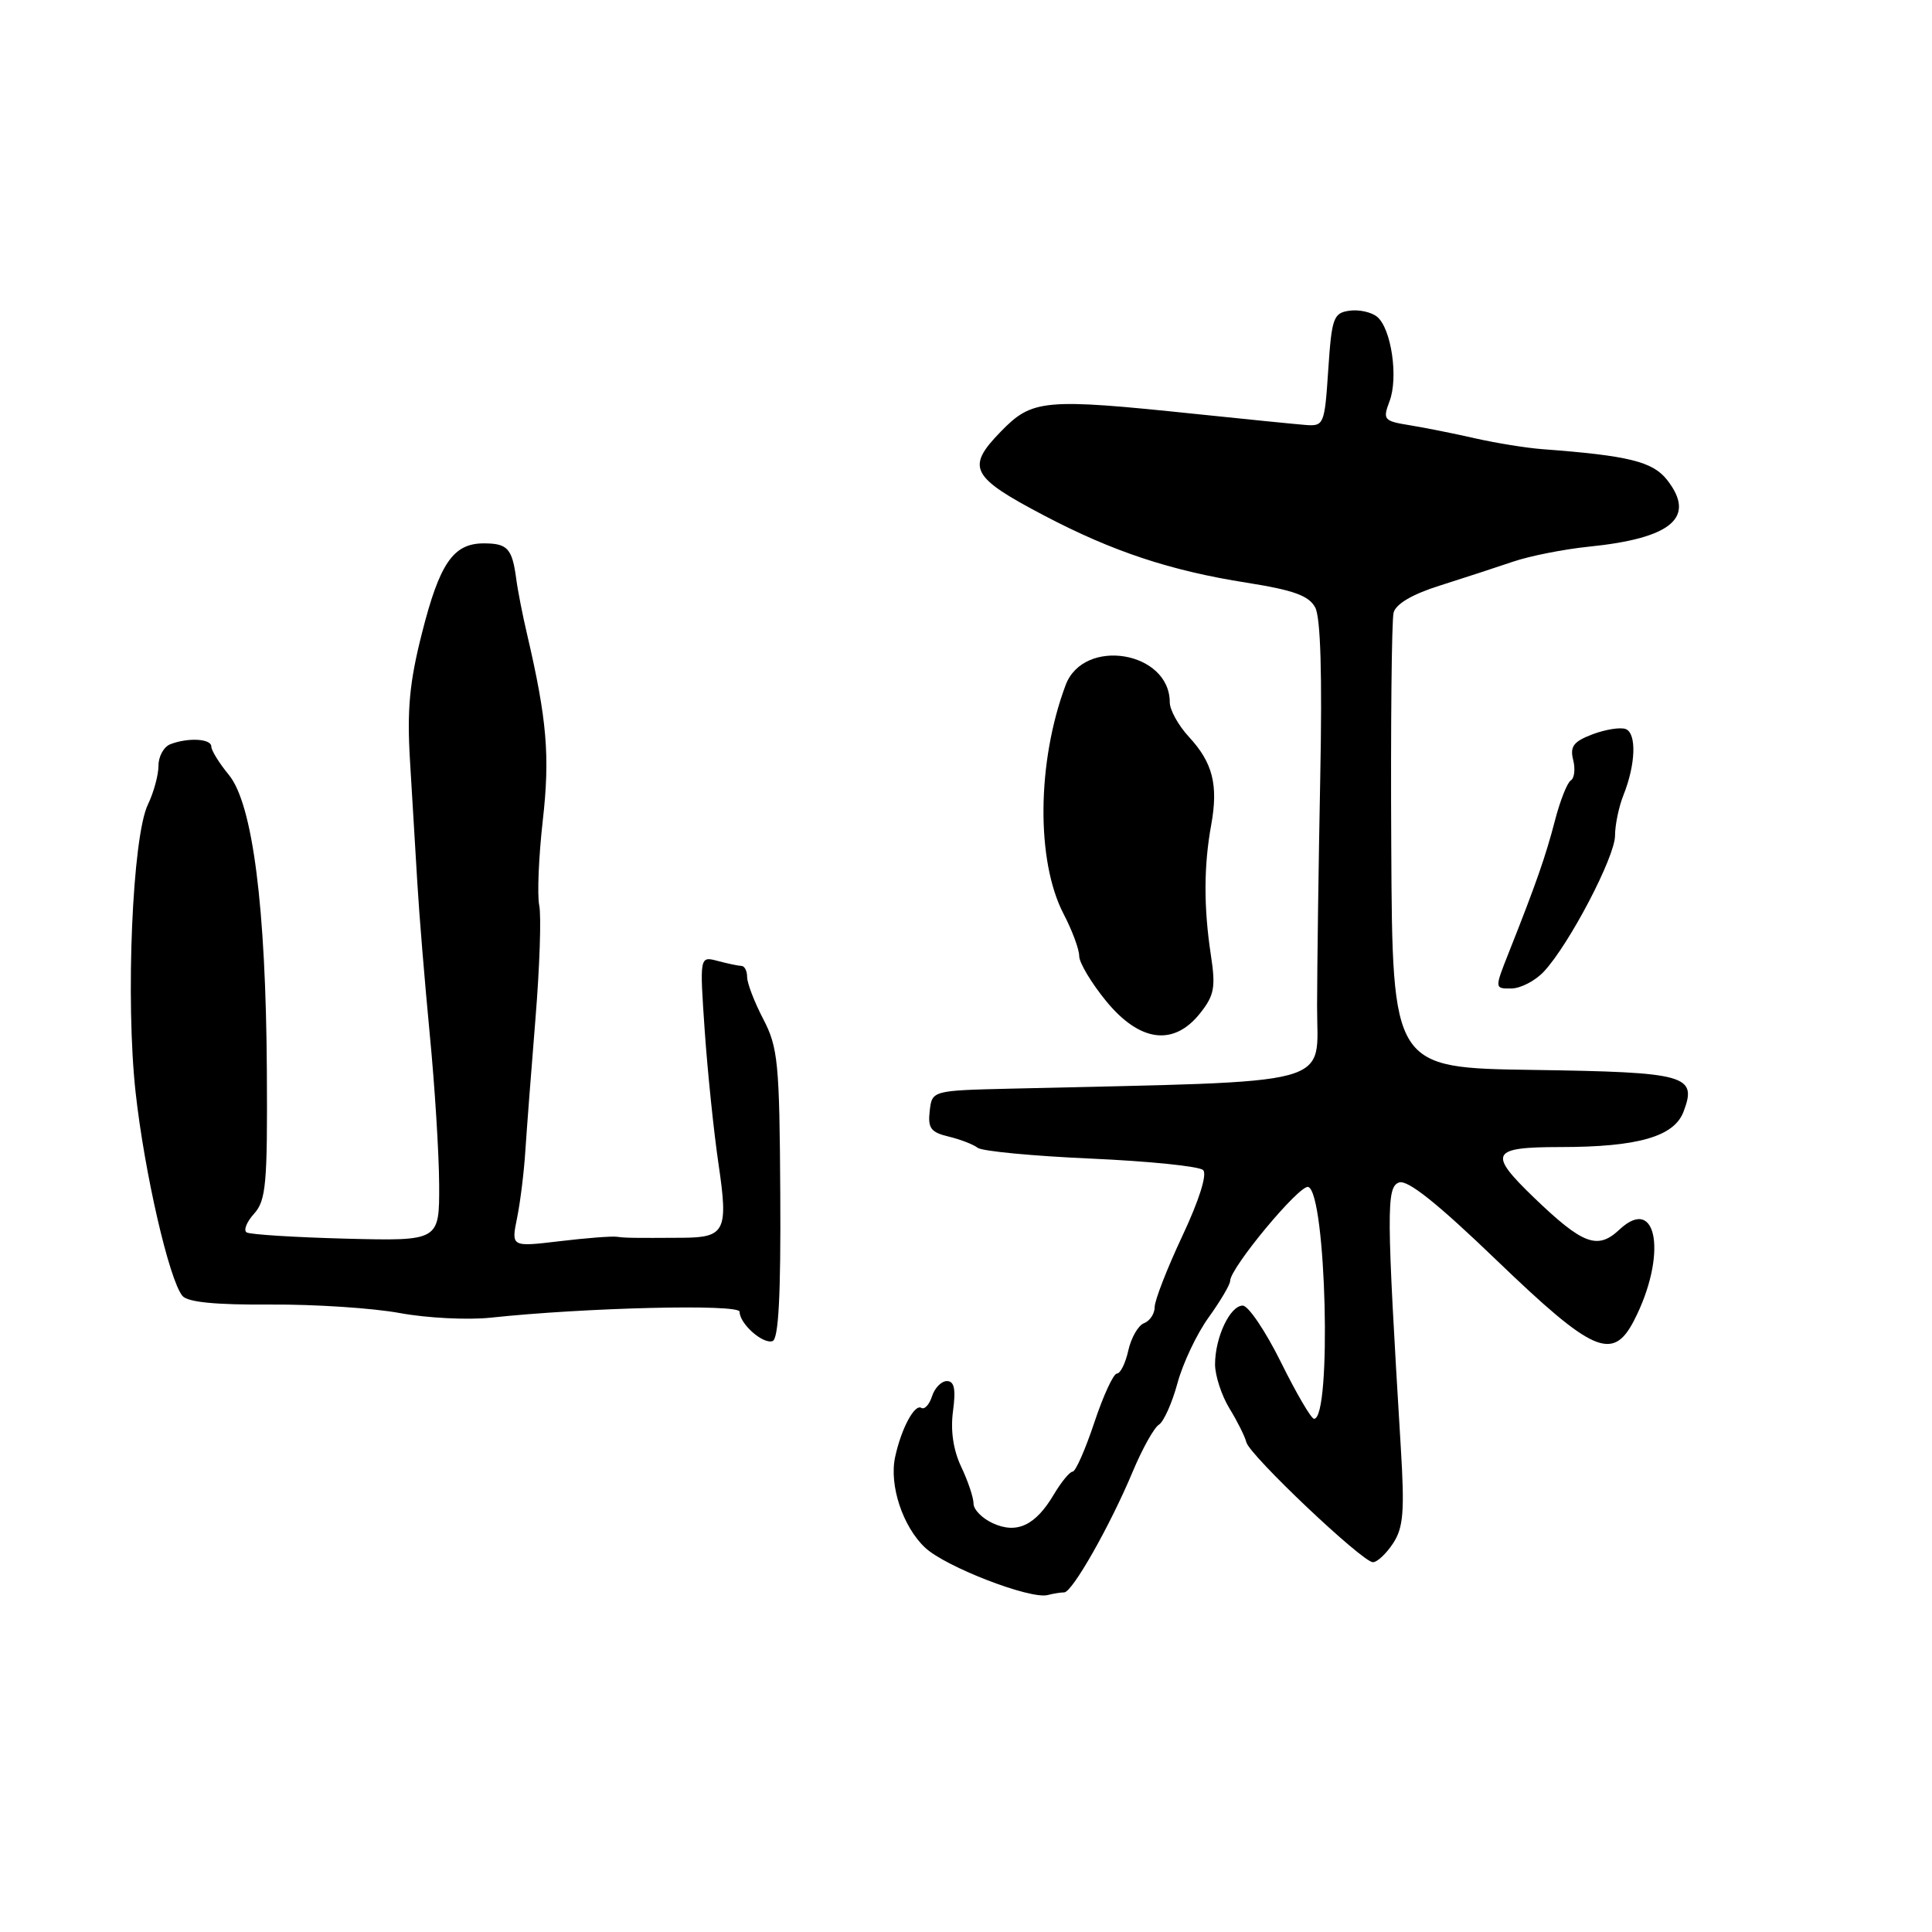 <?xml version="1.0" encoding="UTF-8" standalone="no"?>
<!DOCTYPE svg PUBLIC "-//W3C//DTD SVG 1.1//EN" "http://www.w3.org/Graphics/SVG/1.1/DTD/svg11.dtd" >
<svg xmlns="http://www.w3.org/2000/svg" xmlns:xlink="http://www.w3.org/1999/xlink" version="1.1" viewBox="0 0 256 256">
 <g >
 <path fill="currentColor"
d=" M 141.01 211.00 C 142.08 211.00 147.09 202.17 150.09 195.00 C 151.36 191.97 152.92 189.17 153.56 188.78 C 154.20 188.38 155.31 185.90 156.02 183.28 C 156.73 180.65 158.59 176.72 160.16 174.55 C 161.72 172.38 163.00 170.21 163.00 169.73 C 163.00 168.00 172.22 156.91 173.35 157.28 C 175.73 158.07 176.48 188.00 174.12 188.00 C 173.74 188.00 171.77 184.62 169.73 180.50 C 167.69 176.38 165.41 173.00 164.67 173.00 C 162.98 173.00 161.00 177.22 161.00 180.80 C 161.01 182.28 161.86 184.90 162.90 186.61 C 163.95 188.32 164.96 190.34 165.15 191.11 C 165.59 192.85 180.53 207.00 181.92 207.00 C 182.49 207.00 183.69 205.87 184.59 204.50 C 185.96 202.41 186.13 200.29 185.61 191.75 C 183.71 160.40 183.69 157.33 185.36 156.69 C 186.48 156.26 190.41 159.39 198.36 167.04 C 211.08 179.27 213.70 180.41 216.51 174.99 C 220.95 166.39 219.63 158.18 214.57 162.94 C 211.68 165.65 209.73 164.91 203.25 158.68 C 197.13 152.78 197.54 152.00 206.75 151.99 C 217.01 151.99 221.82 150.61 223.07 147.32 C 224.92 142.46 223.51 142.07 203.15 141.77 C 184.50 141.50 184.50 141.50 184.35 112.24 C 184.26 96.15 184.40 82.17 184.66 81.18 C 184.97 80.01 187.16 78.73 190.82 77.58 C 193.94 76.59 198.30 75.17 200.50 74.42 C 202.70 73.67 207.20 72.78 210.50 72.44 C 221.54 71.33 224.79 68.55 220.89 63.58 C 218.98 61.16 215.78 60.37 204.40 59.52 C 202.26 59.36 198.25 58.71 195.50 58.09 C 192.75 57.46 188.84 56.68 186.82 56.35 C 183.34 55.79 183.20 55.61 184.12 53.17 C 185.31 50.04 184.36 43.54 182.48 41.98 C 181.73 41.36 180.07 40.99 178.81 41.17 C 176.69 41.47 176.46 42.10 176.00 49.00 C 175.52 56.27 175.42 56.49 173.00 56.31 C 171.62 56.20 165.10 55.55 158.50 54.86 C 138.26 52.75 136.78 52.89 132.57 57.23 C 127.98 61.95 128.64 63.21 138.35 68.31 C 147.45 73.09 155.09 75.62 165.18 77.21 C 171.38 78.19 173.43 78.92 174.27 80.49 C 174.99 81.82 175.21 89.41 174.94 103.00 C 174.72 114.28 174.53 127.91 174.52 133.30 C 174.50 144.14 177.91 143.21 134.00 144.25 C 123.50 144.50 123.50 144.50 123.19 147.22 C 122.93 149.48 123.34 150.04 125.69 150.60 C 127.23 150.97 128.97 151.64 129.55 152.09 C 130.12 152.54 136.87 153.18 144.55 153.52 C 152.22 153.86 158.91 154.54 159.42 155.04 C 159.98 155.59 158.90 159.02 156.67 163.77 C 154.65 168.07 153.00 172.31 153.00 173.19 C 153.00 174.07 152.37 175.03 151.59 175.33 C 150.82 175.62 149.89 177.25 149.51 178.93 C 149.14 180.62 148.46 182.00 148.00 182.00 C 147.54 182.00 146.19 184.93 145.00 188.50 C 143.81 192.07 142.52 195.00 142.13 195.00 C 141.75 195.00 140.64 196.35 139.66 197.99 C 137.23 202.12 134.75 203.30 131.56 201.84 C 130.15 201.20 129.00 200.03 129.00 199.24 C 129.00 198.45 128.27 196.26 127.37 194.37 C 126.31 192.14 125.93 189.55 126.28 186.97 C 126.67 184.06 126.45 183.00 125.47 183.00 C 124.74 183.00 123.85 183.91 123.50 185.01 C 123.14 186.12 122.51 186.81 122.08 186.55 C 121.18 186.00 119.41 189.33 118.61 193.06 C 117.80 196.80 119.62 202.29 122.58 205.07 C 125.27 207.61 136.53 211.96 138.83 211.35 C 139.56 211.16 140.54 211.00 141.01 211.00 Z  M 103.39 158.23 C 103.29 140.80 103.09 138.79 101.14 135.04 C 99.96 132.78 99.00 130.28 99.00 129.47 C 99.00 128.66 98.66 127.99 98.25 127.99 C 97.84 127.98 96.42 127.68 95.10 127.33 C 92.70 126.69 92.70 126.69 93.38 136.59 C 93.76 142.04 94.58 150.02 95.22 154.33 C 96.51 163.08 96.07 163.97 90.50 164.01 C 83.80 164.05 82.95 164.04 81.75 163.88 C 81.06 163.78 77.63 164.05 74.12 164.47 C 67.73 165.23 67.73 165.23 68.52 161.36 C 68.95 159.24 69.44 155.25 69.61 152.50 C 69.79 149.75 70.39 141.88 70.95 135.00 C 71.51 128.12 71.74 121.36 71.45 119.96 C 71.17 118.56 71.38 113.51 71.92 108.73 C 72.89 100.20 72.48 95.35 69.83 84.00 C 69.25 81.53 68.60 78.23 68.40 76.67 C 67.86 72.67 67.25 72.00 64.10 72.00 C 60.06 72.00 58.25 74.63 55.90 83.94 C 54.25 90.43 53.92 94.08 54.33 100.86 C 54.62 105.61 55.05 112.88 55.30 117.00 C 55.54 121.12 56.28 130.12 56.94 137.00 C 57.61 143.88 58.17 152.86 58.19 156.97 C 58.22 164.44 58.22 164.44 45.86 164.13 C 39.06 163.95 33.13 163.58 32.68 163.30 C 32.24 163.03 32.68 161.91 33.67 160.82 C 35.25 159.06 35.45 156.88 35.36 141.93 C 35.23 120.12 33.48 106.52 30.32 102.67 C 29.04 101.12 28.00 99.43 28.00 98.92 C 28.00 97.88 24.95 97.70 22.58 98.61 C 21.71 98.94 21.00 100.22 21.00 101.45 C 21.00 102.69 20.37 105.00 19.60 106.60 C 17.54 110.86 16.62 132.50 17.97 144.76 C 19.15 155.42 22.41 169.58 24.17 171.71 C 24.87 172.55 28.56 172.91 35.85 172.86 C 41.71 172.82 49.42 173.33 53.00 173.99 C 56.58 174.65 61.98 174.92 65.00 174.60 C 77.50 173.26 98.00 172.76 98.00 173.81 C 98.00 175.40 101.08 178.14 102.37 177.70 C 103.16 177.43 103.47 171.65 103.39 158.23 Z  M 159.03 134.25 C 160.91 131.88 161.10 130.81 160.44 126.50 C 159.49 120.25 159.50 114.71 160.49 109.31 C 161.45 104.00 160.70 101.05 157.52 97.62 C 156.14 96.12 155.00 94.07 155.00 93.06 C 155.00 86.28 143.59 84.40 141.20 90.78 C 137.39 100.96 137.28 114.08 140.93 121.10 C 142.07 123.28 143.00 125.79 143.00 126.68 C 143.00 127.57 144.61 130.25 146.57 132.65 C 151.03 138.09 155.53 138.67 159.03 134.25 Z  M 204.58 128.73 C 207.93 125.14 214.00 113.54 214.00 110.72 C 214.00 109.30 214.51 106.86 215.13 105.32 C 216.74 101.27 216.88 97.17 215.41 96.60 C 214.71 96.34 212.74 96.65 211.02 97.30 C 208.51 98.25 208.01 98.90 208.45 100.68 C 208.76 101.89 208.62 103.12 208.14 103.41 C 207.66 103.71 206.72 106.10 206.04 108.72 C 204.81 113.46 203.54 117.10 199.91 126.25 C 198.03 131.00 198.03 131.00 200.26 130.98 C 201.49 130.97 203.44 129.96 204.58 128.73 Z "/>
</g>
</svg>